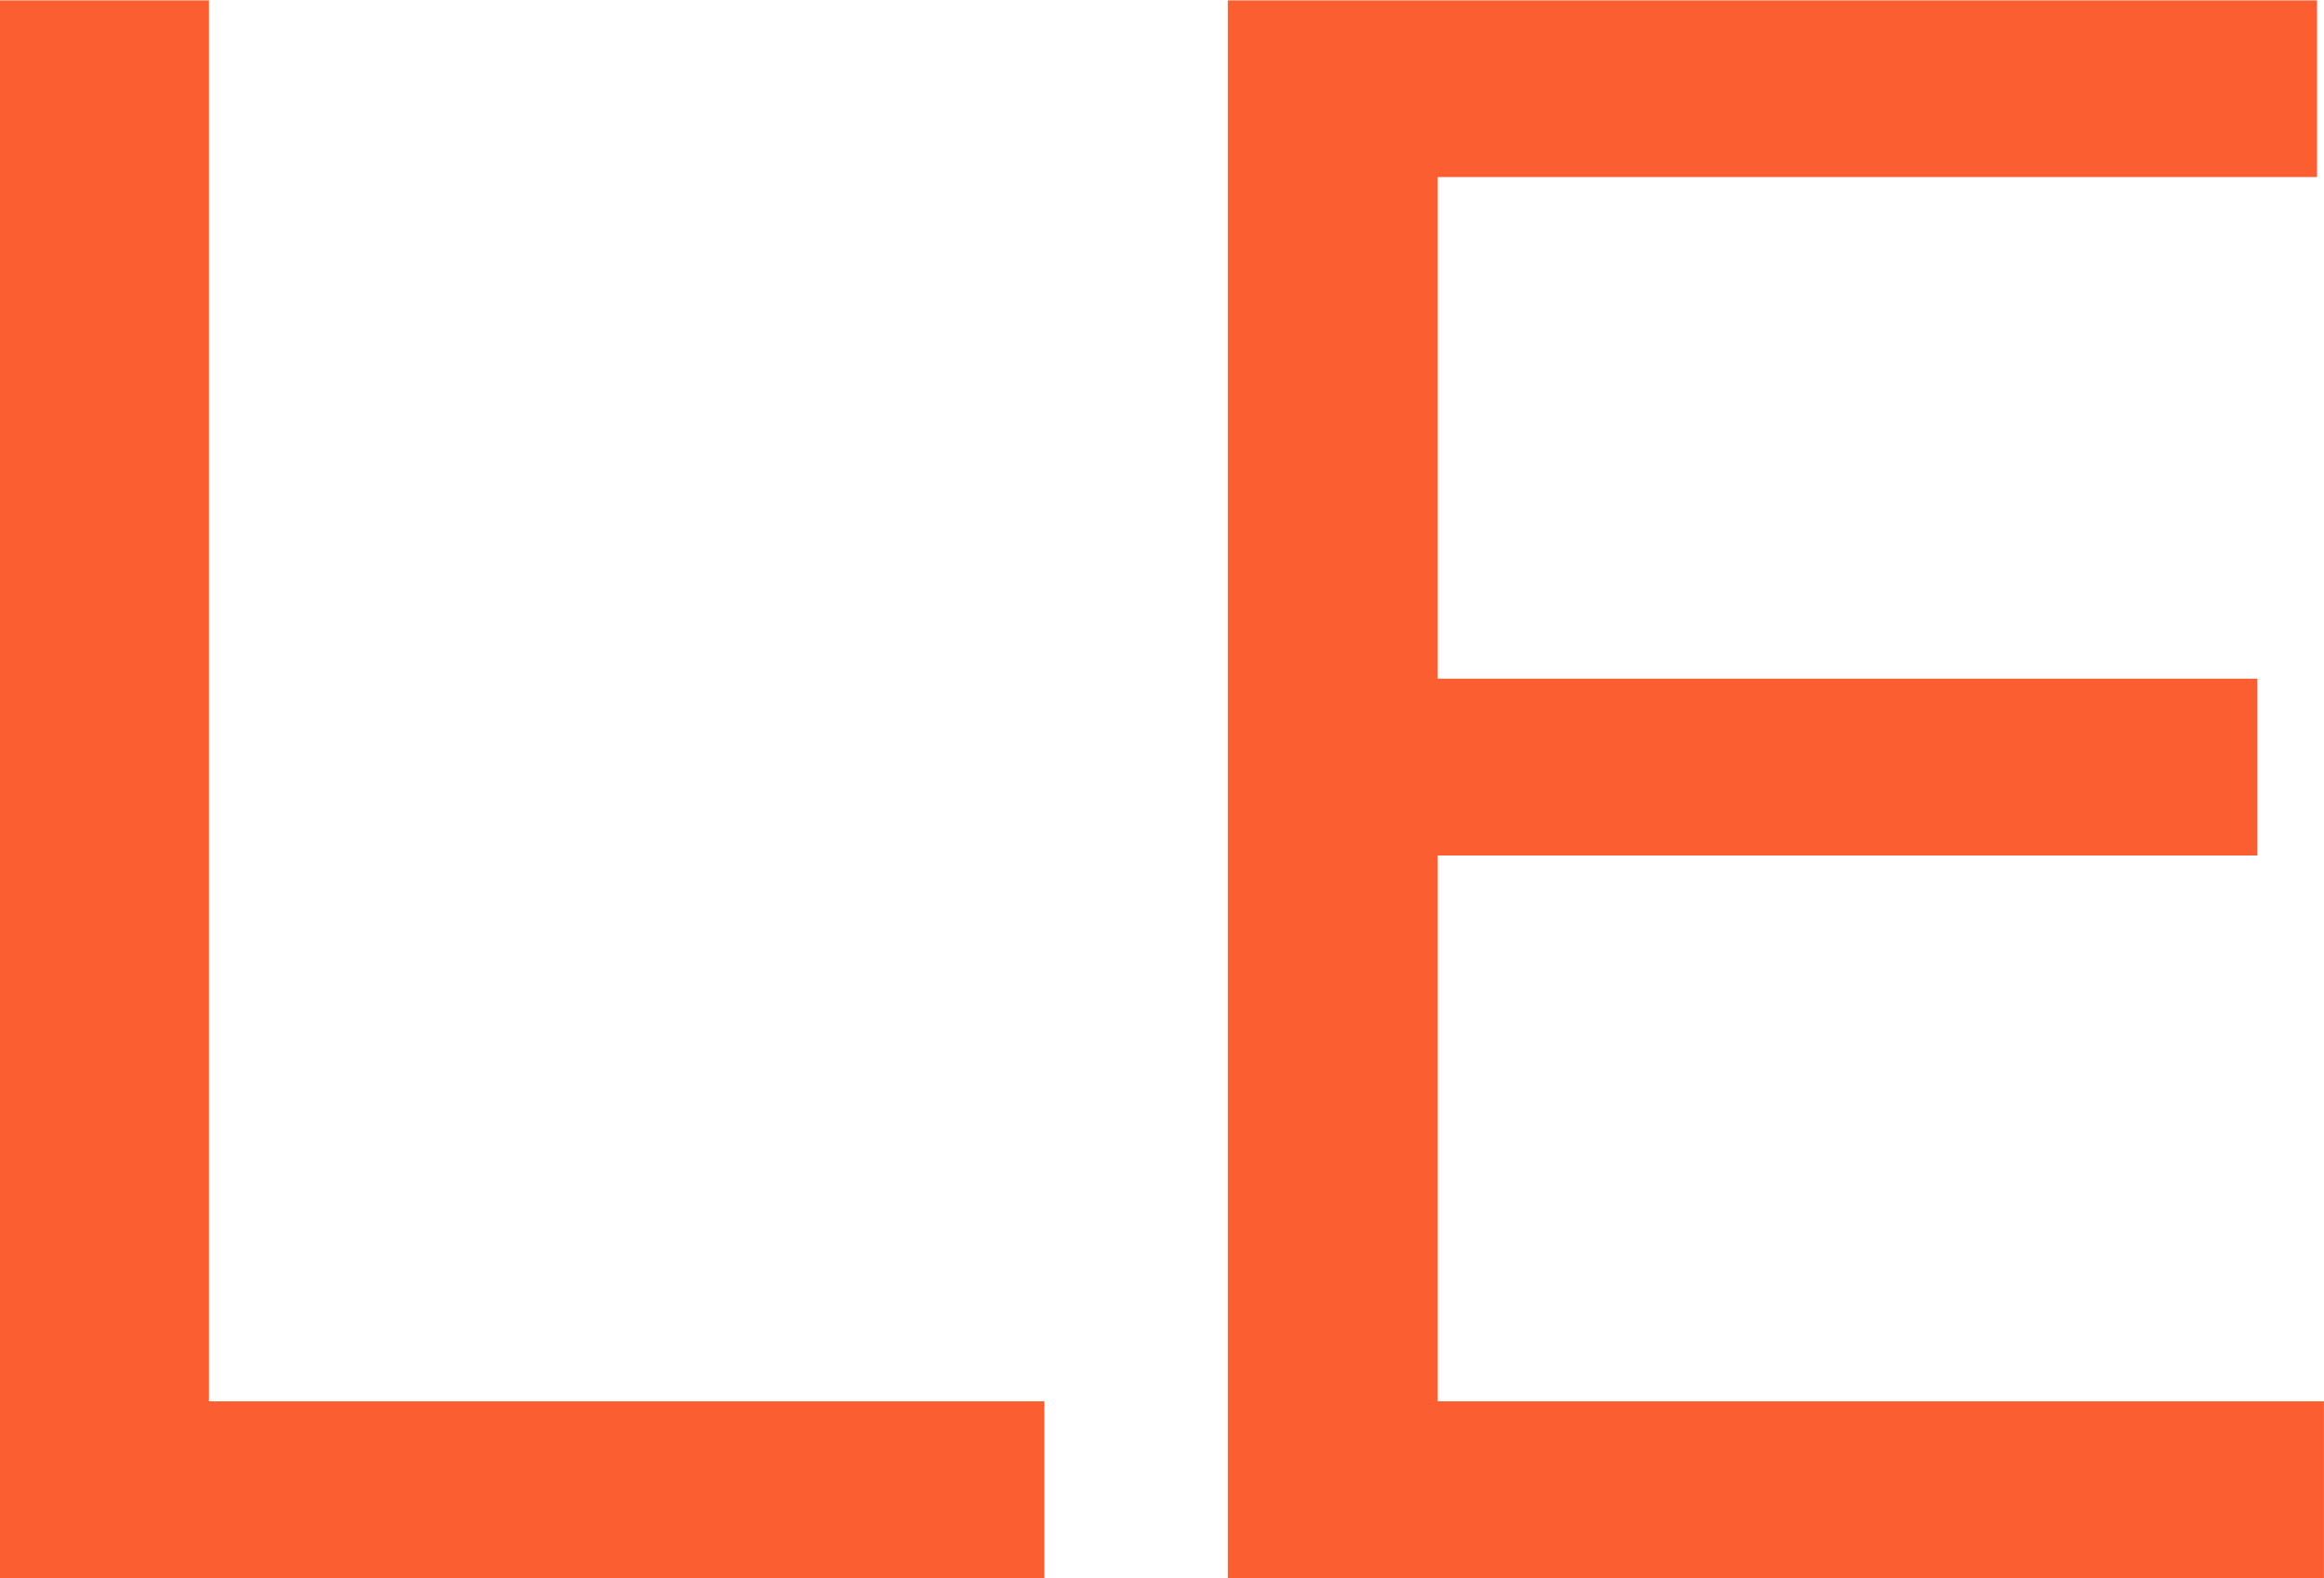 <svg xmlns="http://www.w3.org/2000/svg" width="37.75" height="25.625" viewBox="0 0 37.75 25.625">
  <defs>
    <style>
      .cls-1 {
        fill: #fa5e31;
        fill-rule: evenodd;
      }
    </style>
  </defs>
  <path id="LE" class="cls-1" d="M901.9,252.473H918.87V249.6H905.3V226.85H901.9v25.623Zm19.955,0h17.8V249.6H925.26v-8.864h13.314v-2.871H925.26v-8.146h14.283V226.85H921.85v25.623Z" transform="translate(-901.906 -226.844)"/>
</svg>
